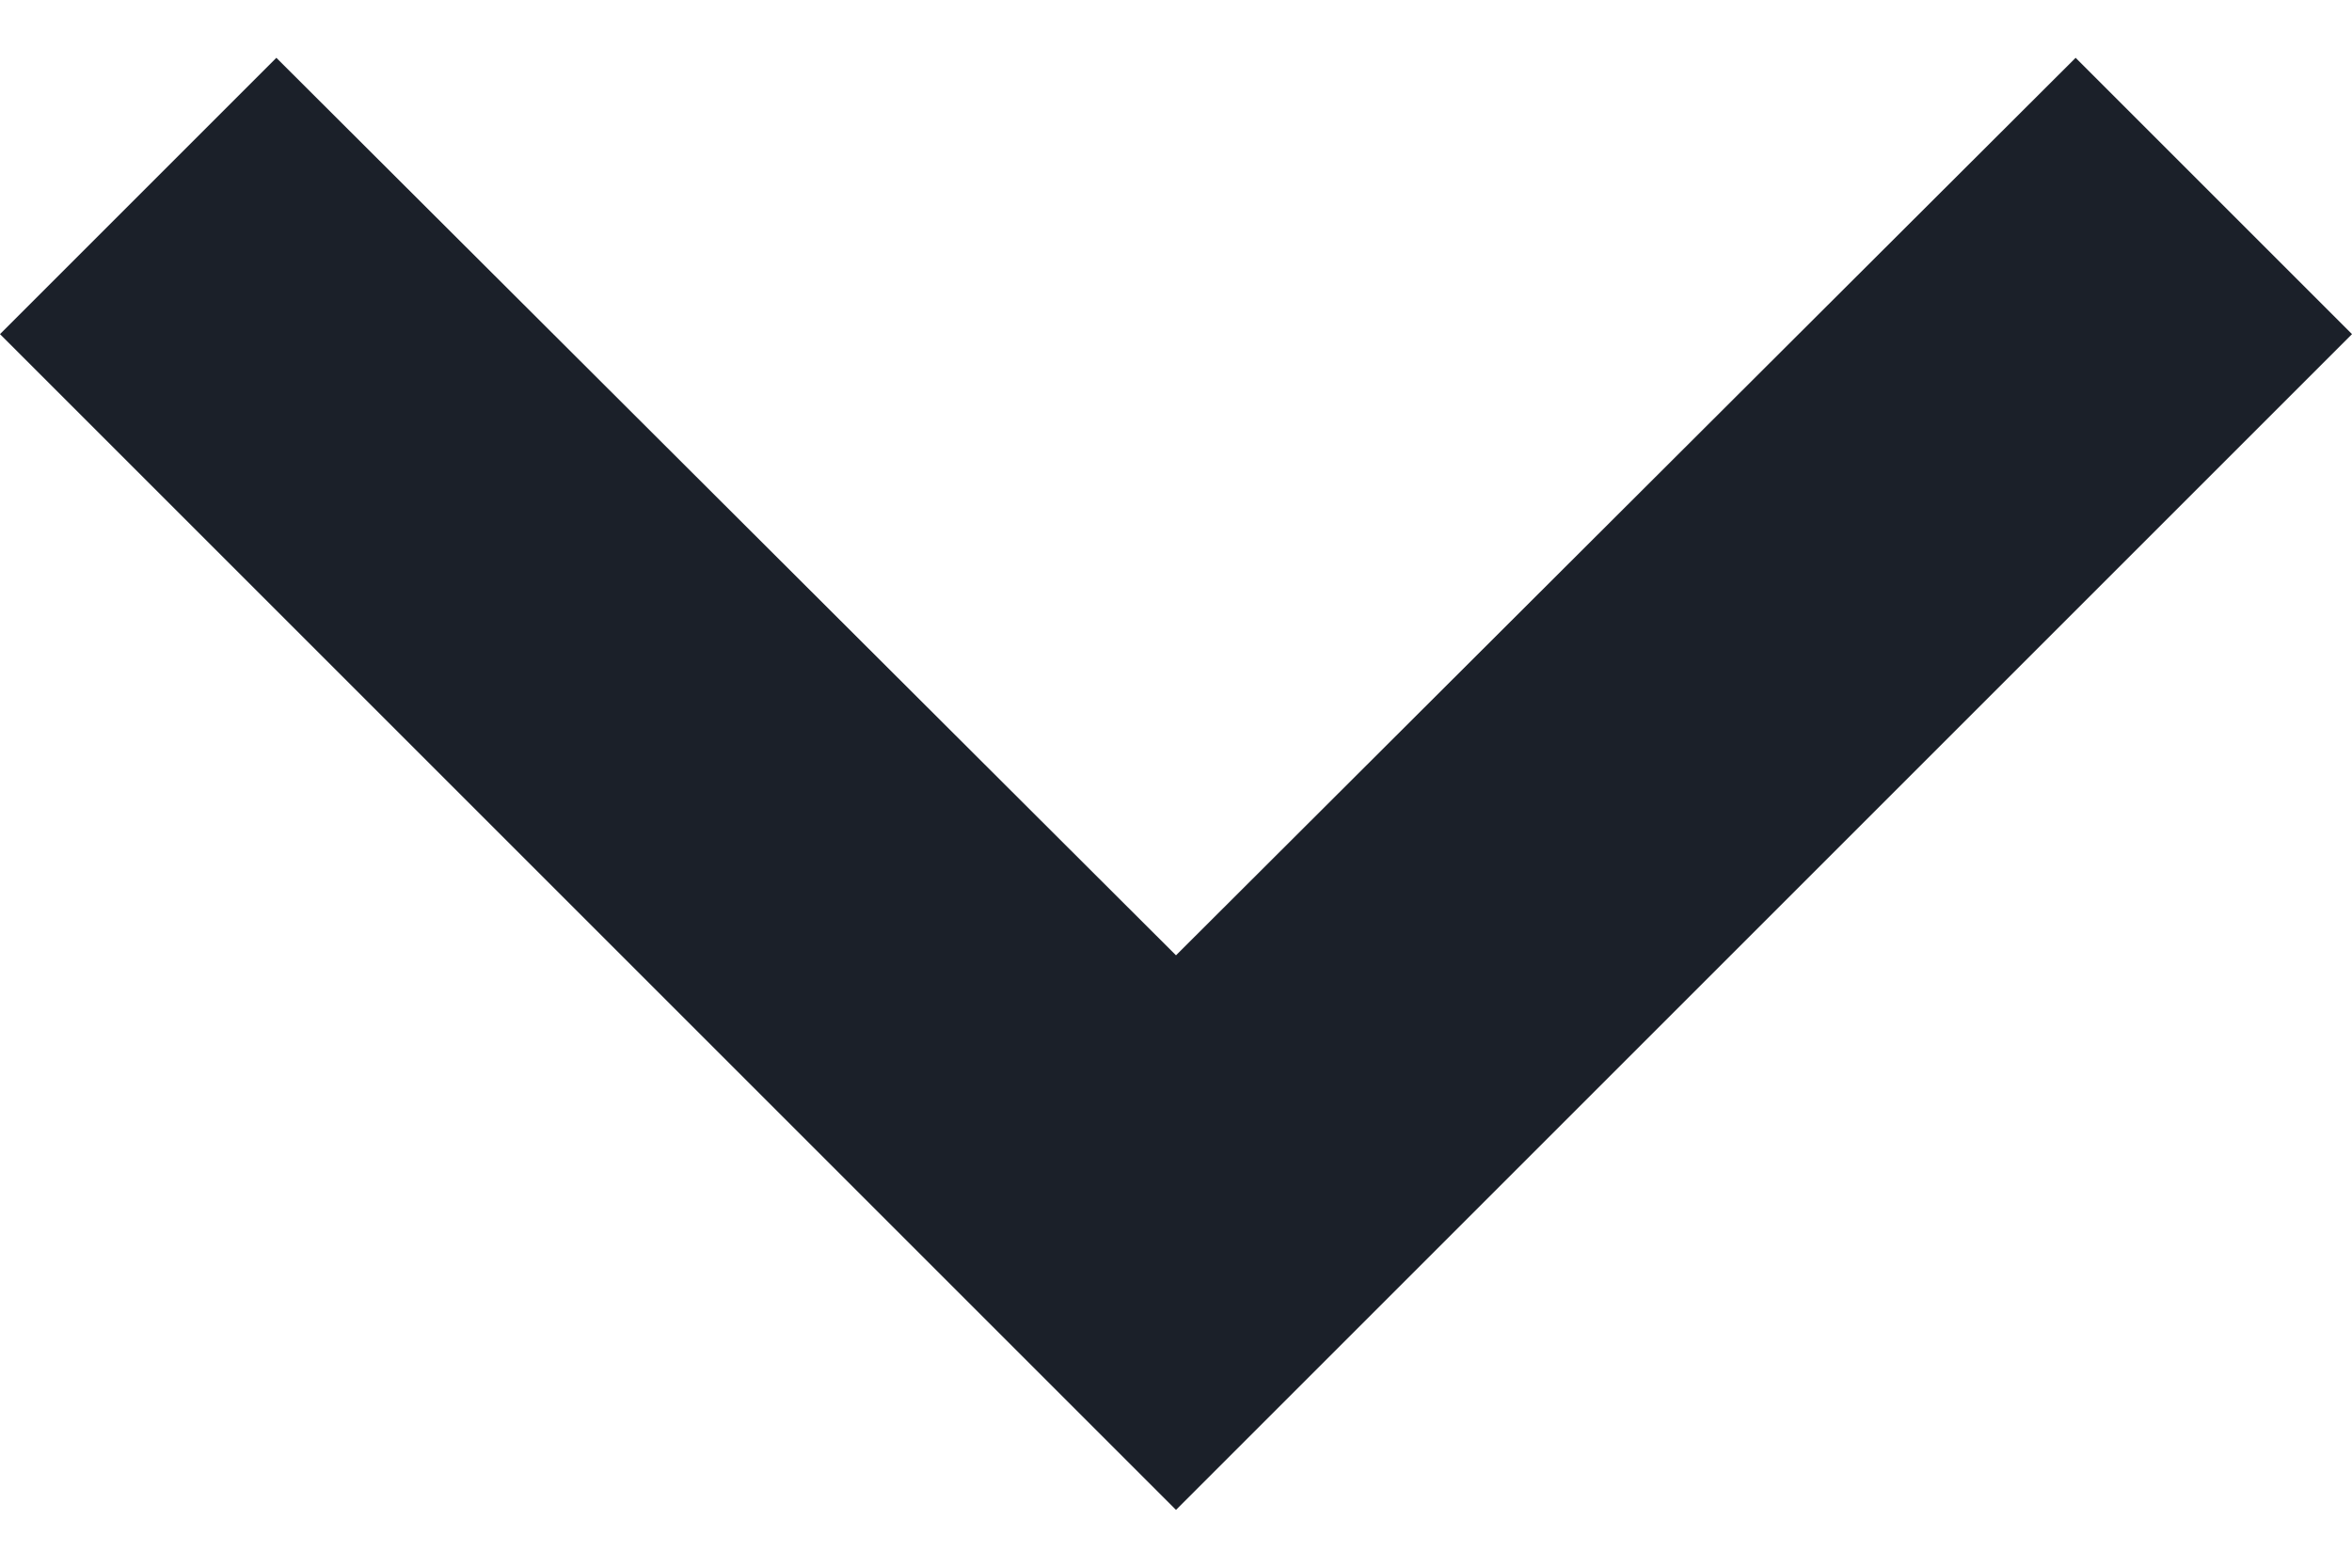 <svg width="12" height="8" viewBox="0 0 12 8" fill="none" xmlns="http://www.w3.org/2000/svg">
<path d="M10.59 0.295L6 4.875L1.41 0.295L-2.62268e-07 1.705L6 7.705L12 1.705L10.59 0.295Z" fill="#1B2029"/>
</svg>
